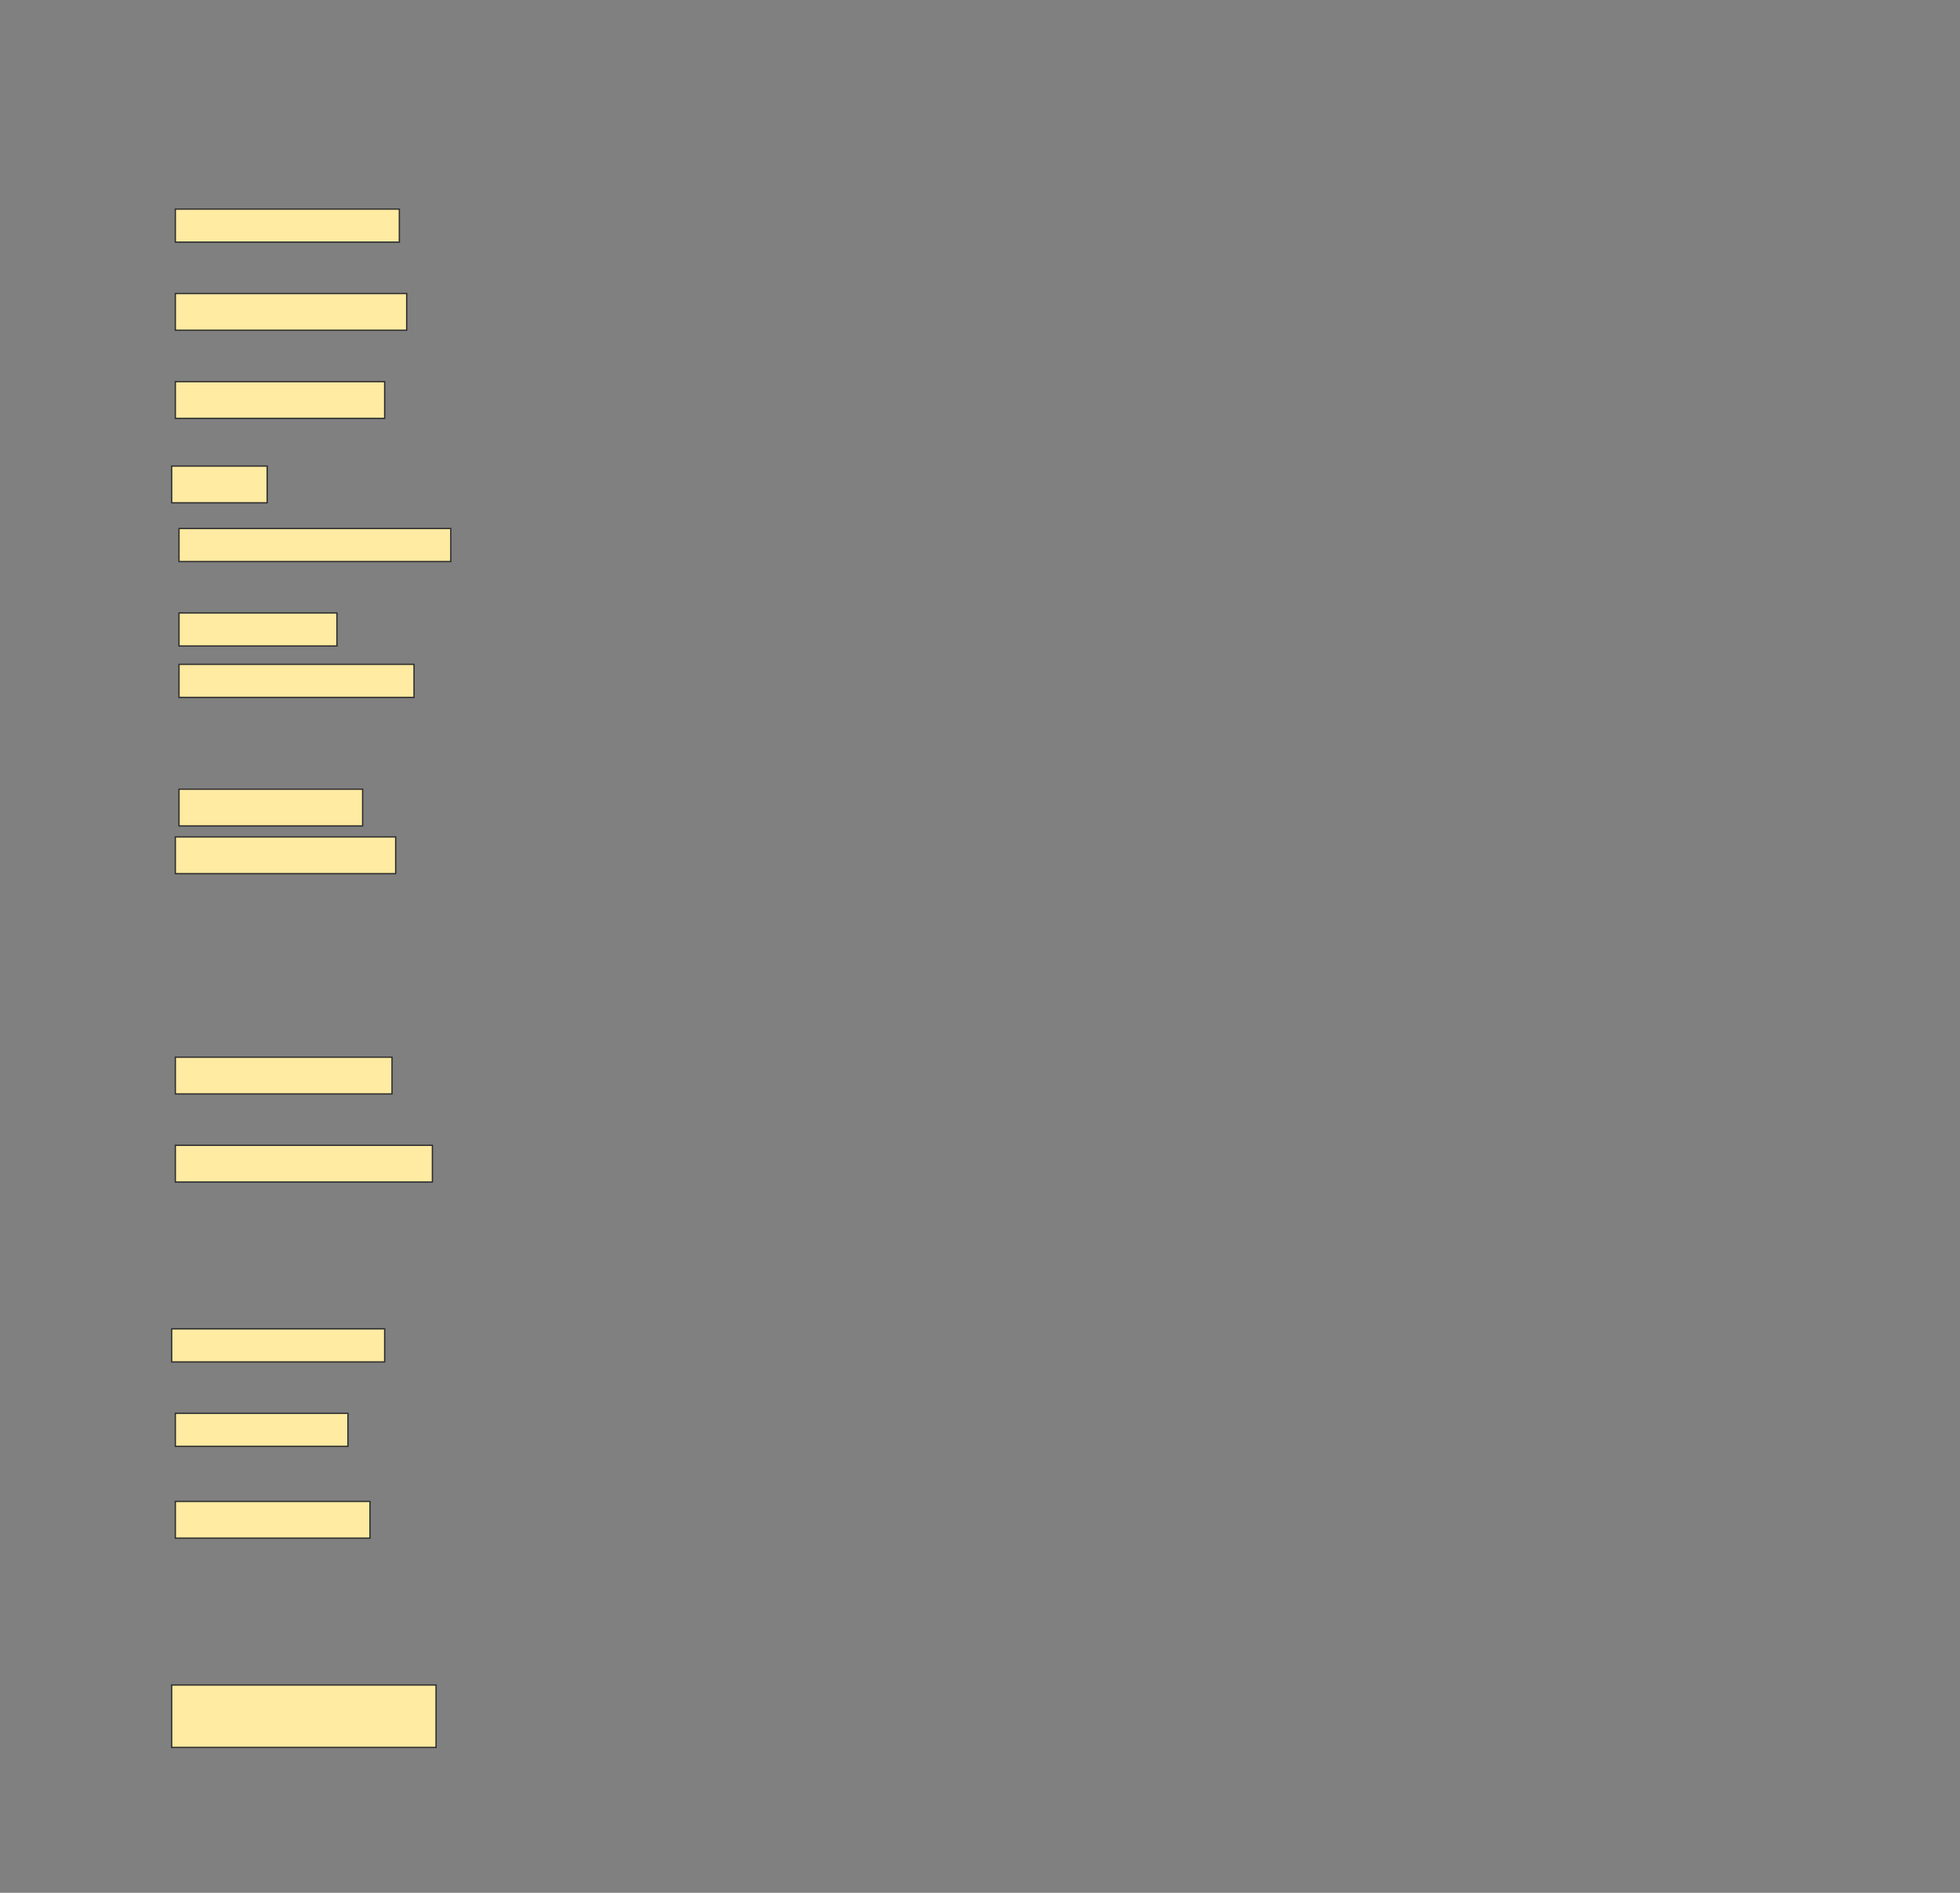 <svg height="1473" width="1525" xmlns="http://www.w3.org/2000/svg">
 <rect width="100%" height="100%" fill="#808080" stroke="none"/>
 <!-- Created with Image Occlusion Enhanced -->
 <g>
  <title>Labels</title>
 </g>
 <g>
  <title>Masks</title>
  <rect fill="#FFEBA2" height="25.714" id="ae4d1a2db2d845ce89ee959fe587c53a-ao-1" stroke="#2D2D2D" width="174.286" x="136.429" y="162.714"/>
  <rect fill="#FFEBA2" height="28.571" id="ae4d1a2db2d845ce89ee959fe587c53a-ao-2" stroke="#2D2D2D" width="180" x="136.429" y="228.429"/>
  <rect fill="#FFEBA2" height="28.571" id="ae4d1a2db2d845ce89ee959fe587c53a-ao-3" stroke="#2D2D2D" width="162.857" x="136.429" y="297"/>
  <rect fill="#FFEBA2" height="28.571" id="ae4d1a2db2d845ce89ee959fe587c53a-ao-4" stroke="#2D2D2D" width="74.286" x="133.571" y="362.714"/>
  <rect fill="#FFEBA2" height="25.714" id="ae4d1a2db2d845ce89ee959fe587c53a-ao-5" stroke="#2D2D2D" width="211.429" x="139.286" y="411.286"/>
  <rect fill="#FFEBA2" height="25.714" id="ae4d1a2db2d845ce89ee959fe587c53a-ao-6" stroke="#2D2D2D" width="122.857" x="139.286" y="477"/>
  <rect fill="#FFEBA2" height="25.714" id="ae4d1a2db2d845ce89ee959fe587c53a-ao-7" stroke="#2D2D2D" stroke-dasharray="null" stroke-linecap="null" stroke-linejoin="null" width="182.857" x="139.286" y="517"/>
  <rect fill="#FFEBA2" height="28.571" id="ae4d1a2db2d845ce89ee959fe587c53a-ao-8" stroke="#2D2D2D" stroke-dasharray="null" stroke-linecap="null" stroke-linejoin="null" width="142.857" x="139.286" y="614.143"/>
  <rect fill="#FFEBA2" height="28.571" id="ae4d1a2db2d845ce89ee959fe587c53a-ao-9" stroke="#2D2D2D" stroke-dasharray="null" stroke-linecap="null" stroke-linejoin="null" width="171.429" x="136.429" y="651.286"/>
  <rect fill="#FFEBA2" height="28.571" id="ae4d1a2db2d845ce89ee959fe587c53a-ao-10" stroke="#2D2D2D" stroke-dasharray="null" stroke-linecap="null" stroke-linejoin="null" width="168.571" x="136.429" y="822.714"/>
  <rect fill="#FFEBA2" height="28.571" id="ae4d1a2db2d845ce89ee959fe587c53a-ao-11" stroke="#2D2D2D" stroke-dasharray="null" stroke-linecap="null" stroke-linejoin="null" width="200" x="136.429" y="891.286"/>
  <rect fill="#FFEBA2" height="25.714" id="ae4d1a2db2d845ce89ee959fe587c53a-ao-12" stroke="#2D2D2D" stroke-dasharray="null" stroke-linecap="null" stroke-linejoin="null" width="165.714" x="133.571" y="1034.143"/>
  <rect fill="#FFEBA2" height="25.714" id="ae4d1a2db2d845ce89ee959fe587c53a-ao-13" stroke="#2D2D2D" stroke-dasharray="null" stroke-linecap="null" stroke-linejoin="null" width="134.286" x="136.429" y="1099.857"/>
  <rect fill="#FFEBA2" height="28.571" id="ae4d1a2db2d845ce89ee959fe587c53a-ao-14" stroke="#2D2D2D" stroke-dasharray="null" stroke-linecap="null" stroke-linejoin="null" width="151.429" x="136.429" y="1168.429"/>
  <rect fill="#FFEBA2" height="48.571" id="ae4d1a2db2d845ce89ee959fe587c53a-ao-15" stroke="#2D2D2D" stroke-dasharray="null" stroke-linecap="null" stroke-linejoin="null" width="205.714" x="133.571" y="1311.286"/>
  
 </g>
</svg>